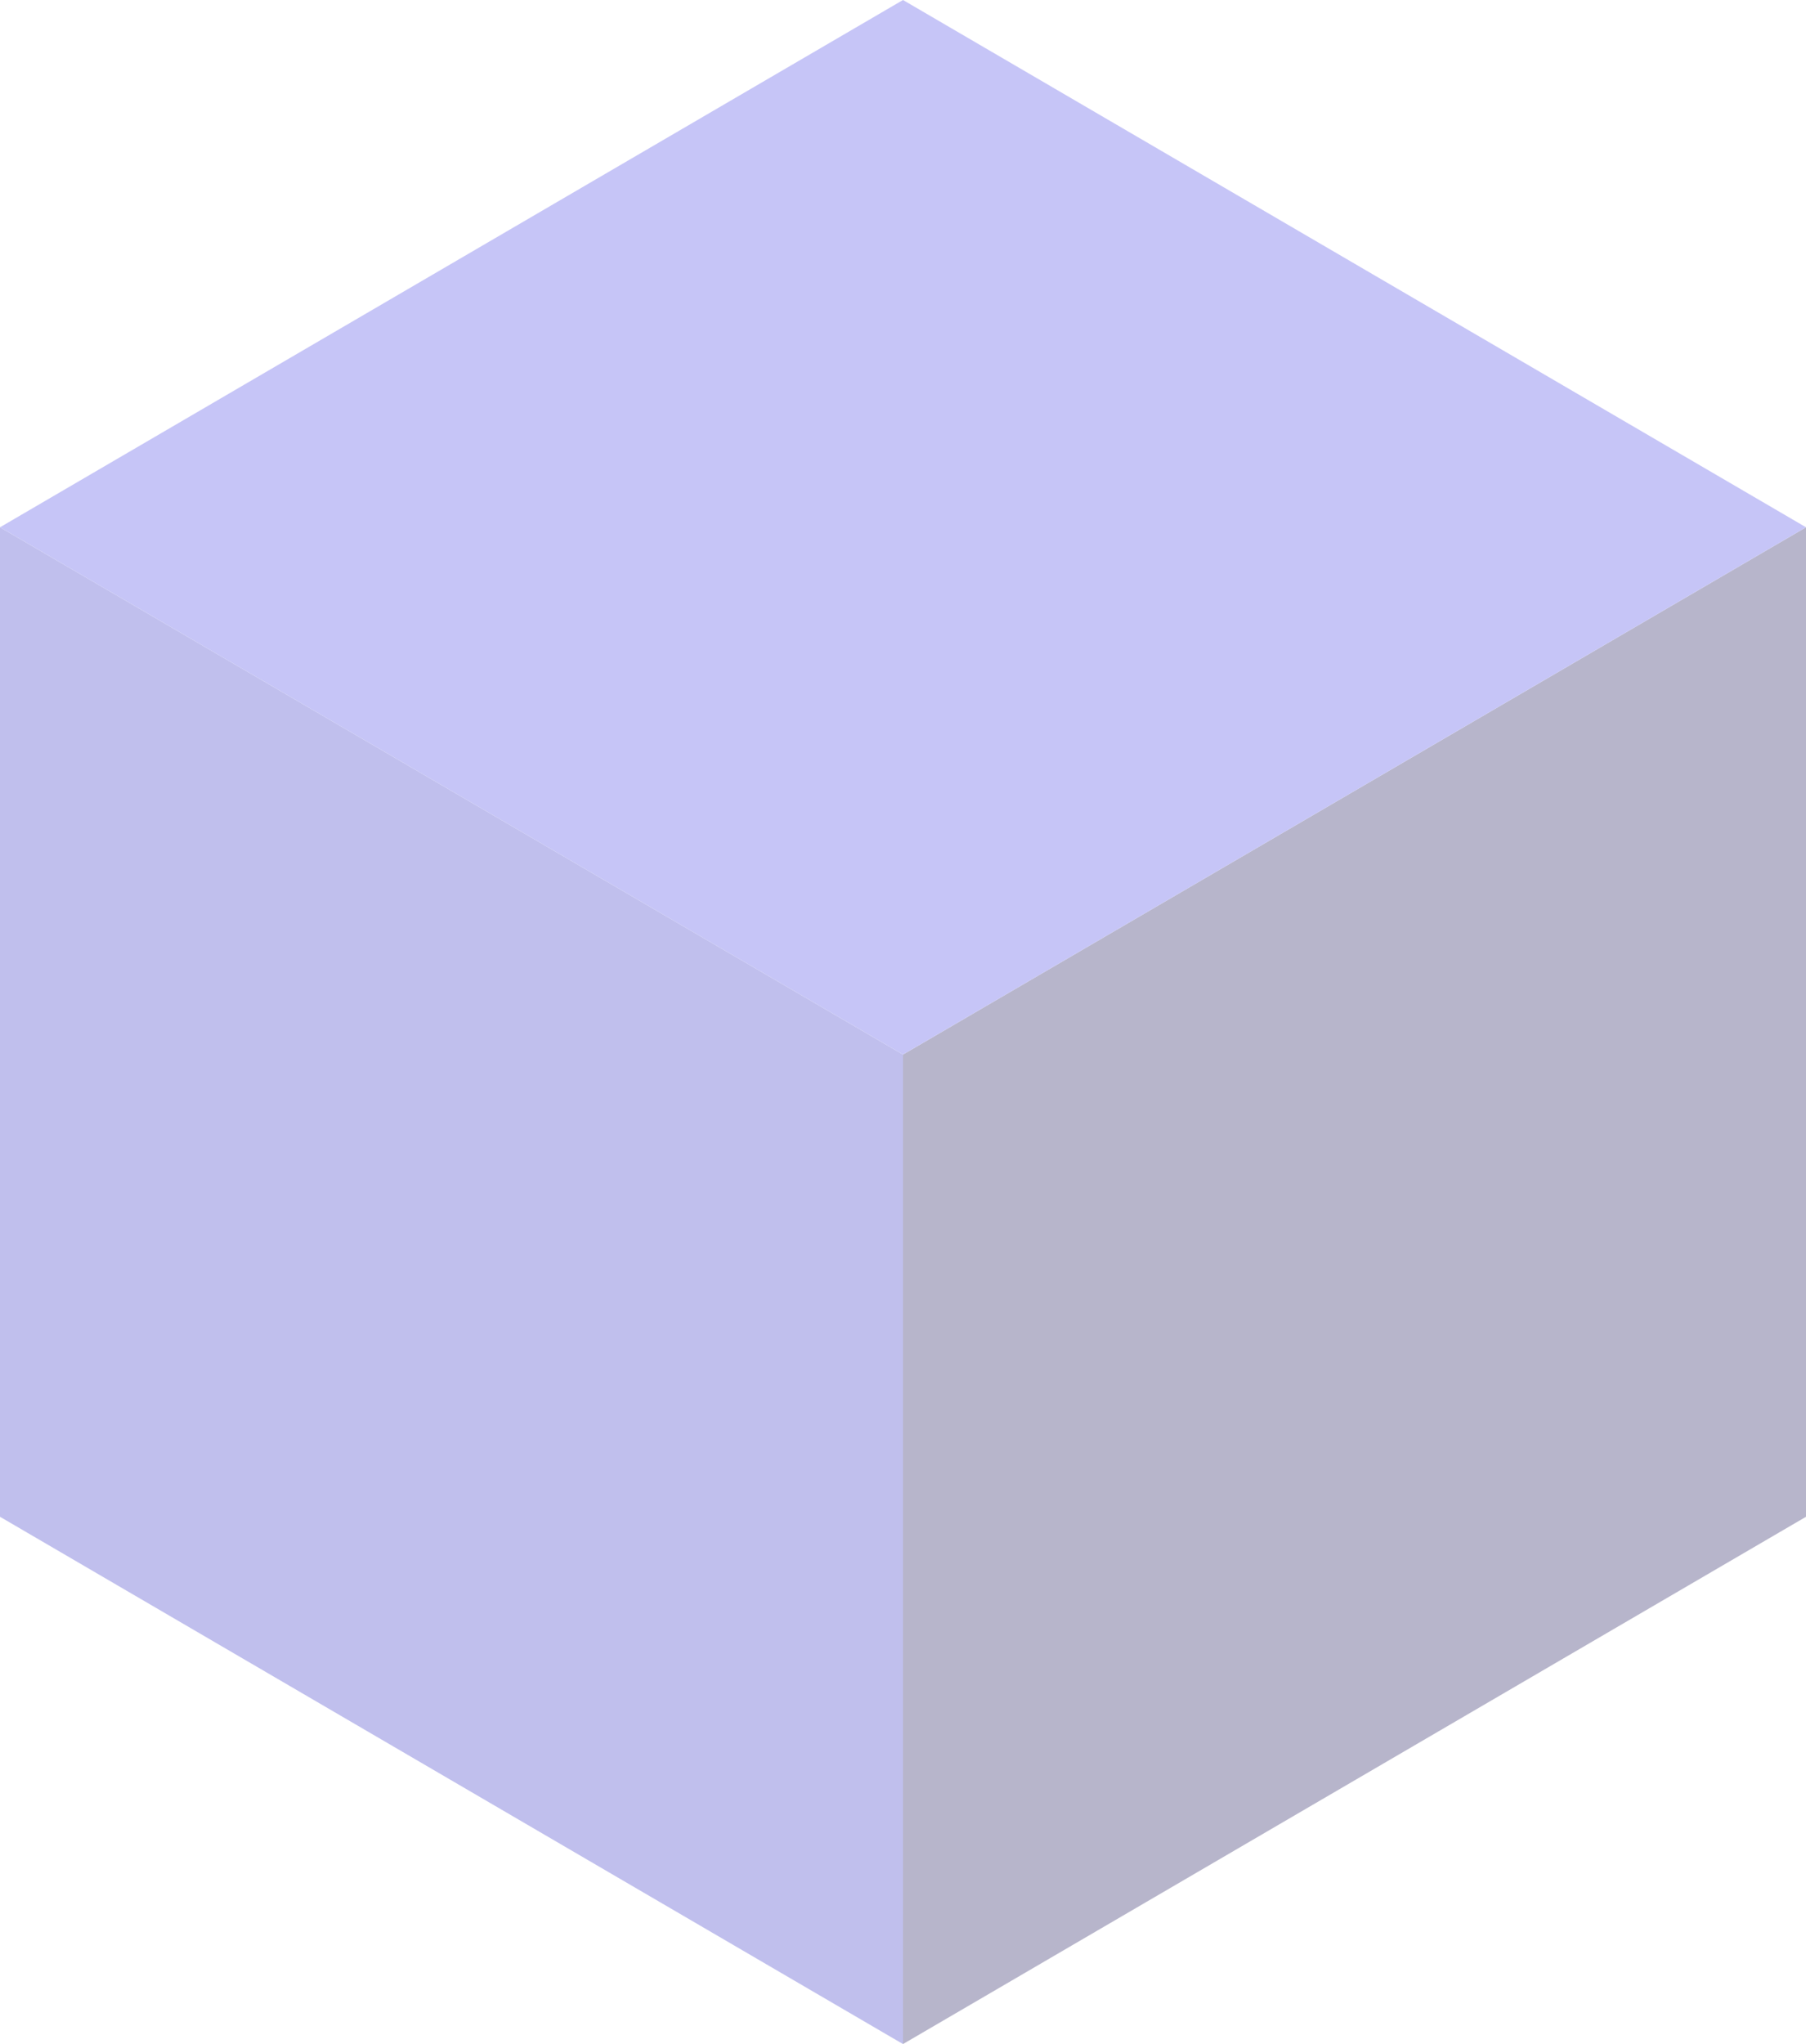 <svg xmlns="http://www.w3.org/2000/svg" width="437.421" height="495" viewBox="0 0 437.421 495">
  <g id="cube" transform="translate(-44.724)" opacity="0.495">
    <path id="Path_45" data-name="Path 45" d="M44.724,127.688V367.312L263.434,495V255.376Z" fill="#807edb"/>
    <path id="Path_46" data-name="Path 46" d="M247.5,255.376V495L466.21,367.312V127.688Z" transform="translate(15.934)" fill="#6e6a95"/>
    <path id="Path_47" data-name="Path 47" d="M482.145,127.688,263.434,0,44.724,127.688l218.71,127.688Z" fill="#8c8aee"/>
  </g>
</svg>
